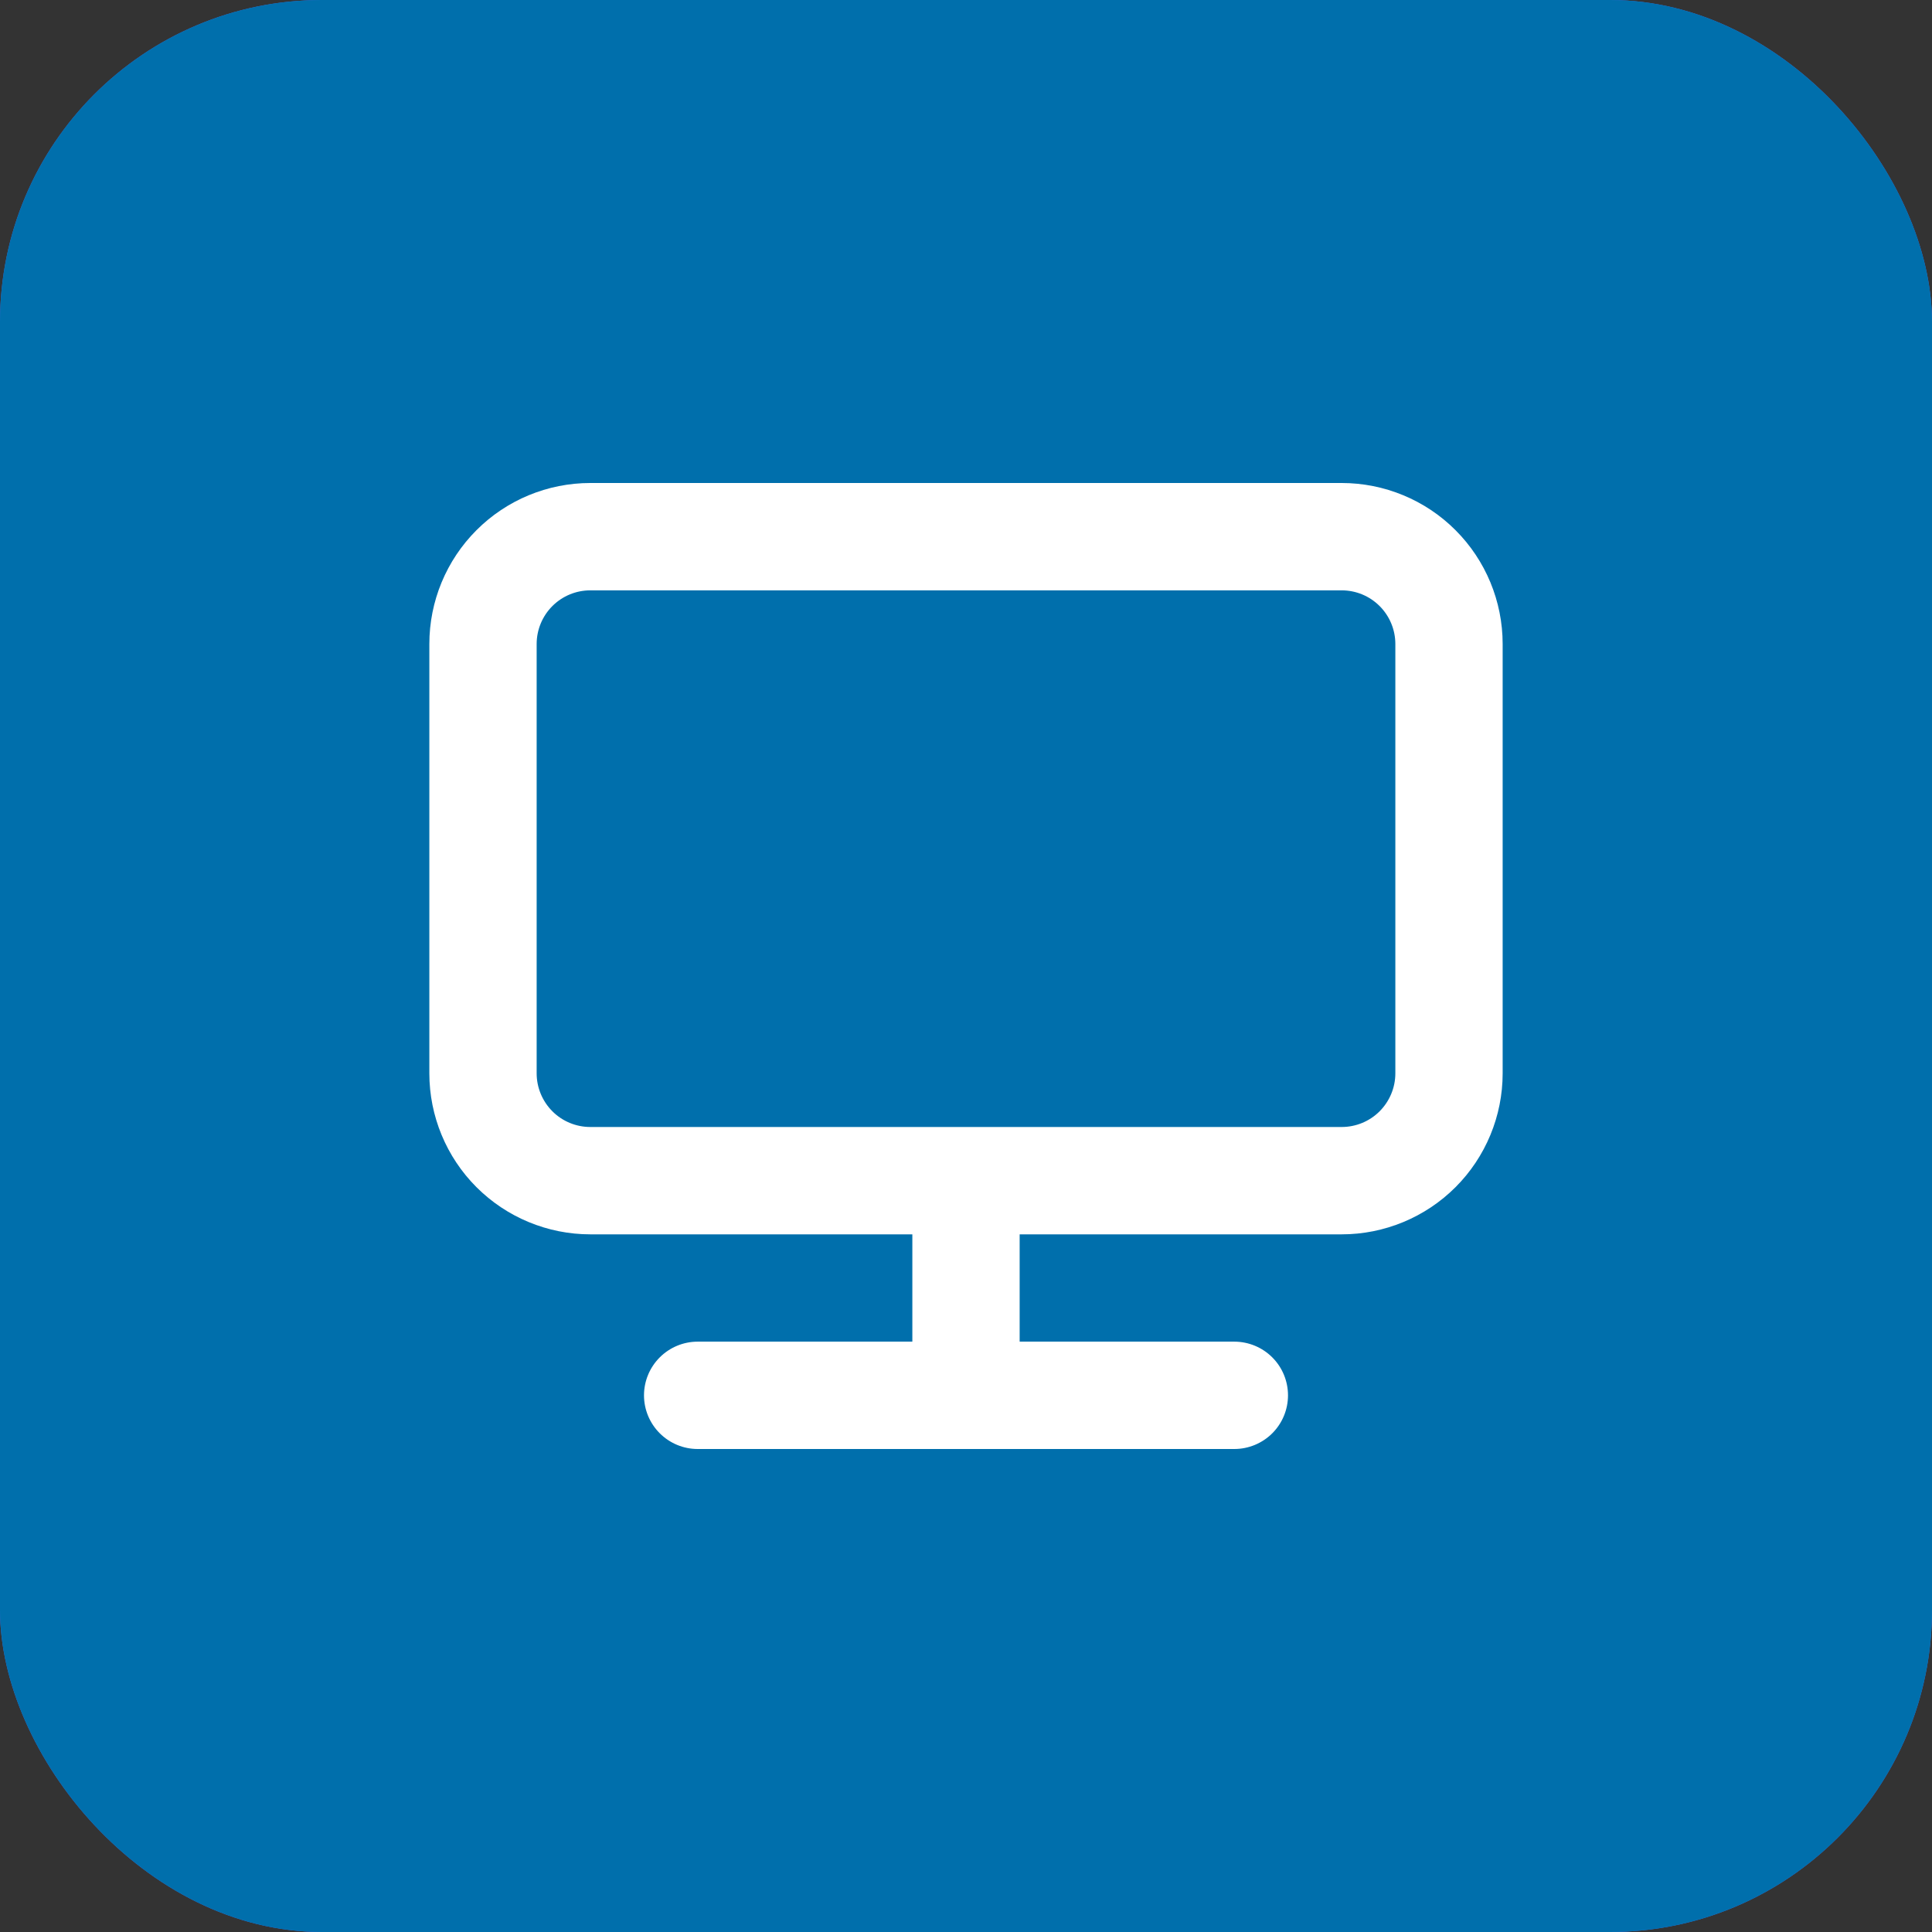 <svg width="48" height="48" viewBox="0 0 48 48" fill="none" xmlns="http://www.w3.org/2000/svg">
<rect x="0" y="0" width="48" height="48" fill="#333333" stroke="none"/>
<rect width="48" height="48" rx="8" fill="#466BF0"/>
<rect width="48" height="48" rx="8" fill="#006FAC"/>
<path d="M33.333 12H14.667C13.606 12 12.588 12.421 11.838 13.172C11.088 13.922 10.667 14.939 10.667 16V26.667C10.667 27.727 11.088 28.745 11.838 29.495C12.588 30.245 13.606 30.667 14.667 30.667H22.667V33.333H17.333C16.98 33.333 16.641 33.474 16.391 33.724C16.141 33.974 16 34.313 16 34.667C16 35.02 16.141 35.359 16.391 35.609C16.641 35.859 16.98 36 17.333 36H30.667C31.02 36 31.36 35.859 31.61 35.609C31.86 35.359 32 35.02 32 34.667C32 34.313 31.86 33.974 31.61 33.724C31.36 33.474 31.02 33.333 30.667 33.333H25.333V30.667H33.333C34.394 30.667 35.412 30.245 36.162 29.495C36.912 28.745 37.333 27.727 37.333 26.667V16C37.333 14.939 36.912 13.922 36.162 13.172C35.412 12.421 34.394 12 33.333 12ZM34.667 26.667C34.667 27.02 34.526 27.359 34.276 27.61C34.026 27.86 33.687 28 33.333 28H14.667C14.313 28 13.974 27.86 13.724 27.61C13.474 27.359 13.333 27.02 13.333 26.667V16C13.333 15.646 13.474 15.307 13.724 15.057C13.974 14.807 14.313 14.667 14.667 14.667H33.333C33.687 14.667 34.026 14.807 34.276 15.057C34.526 15.307 34.667 15.646 34.667 16V26.667Z" fill="white"/>
</svg>

